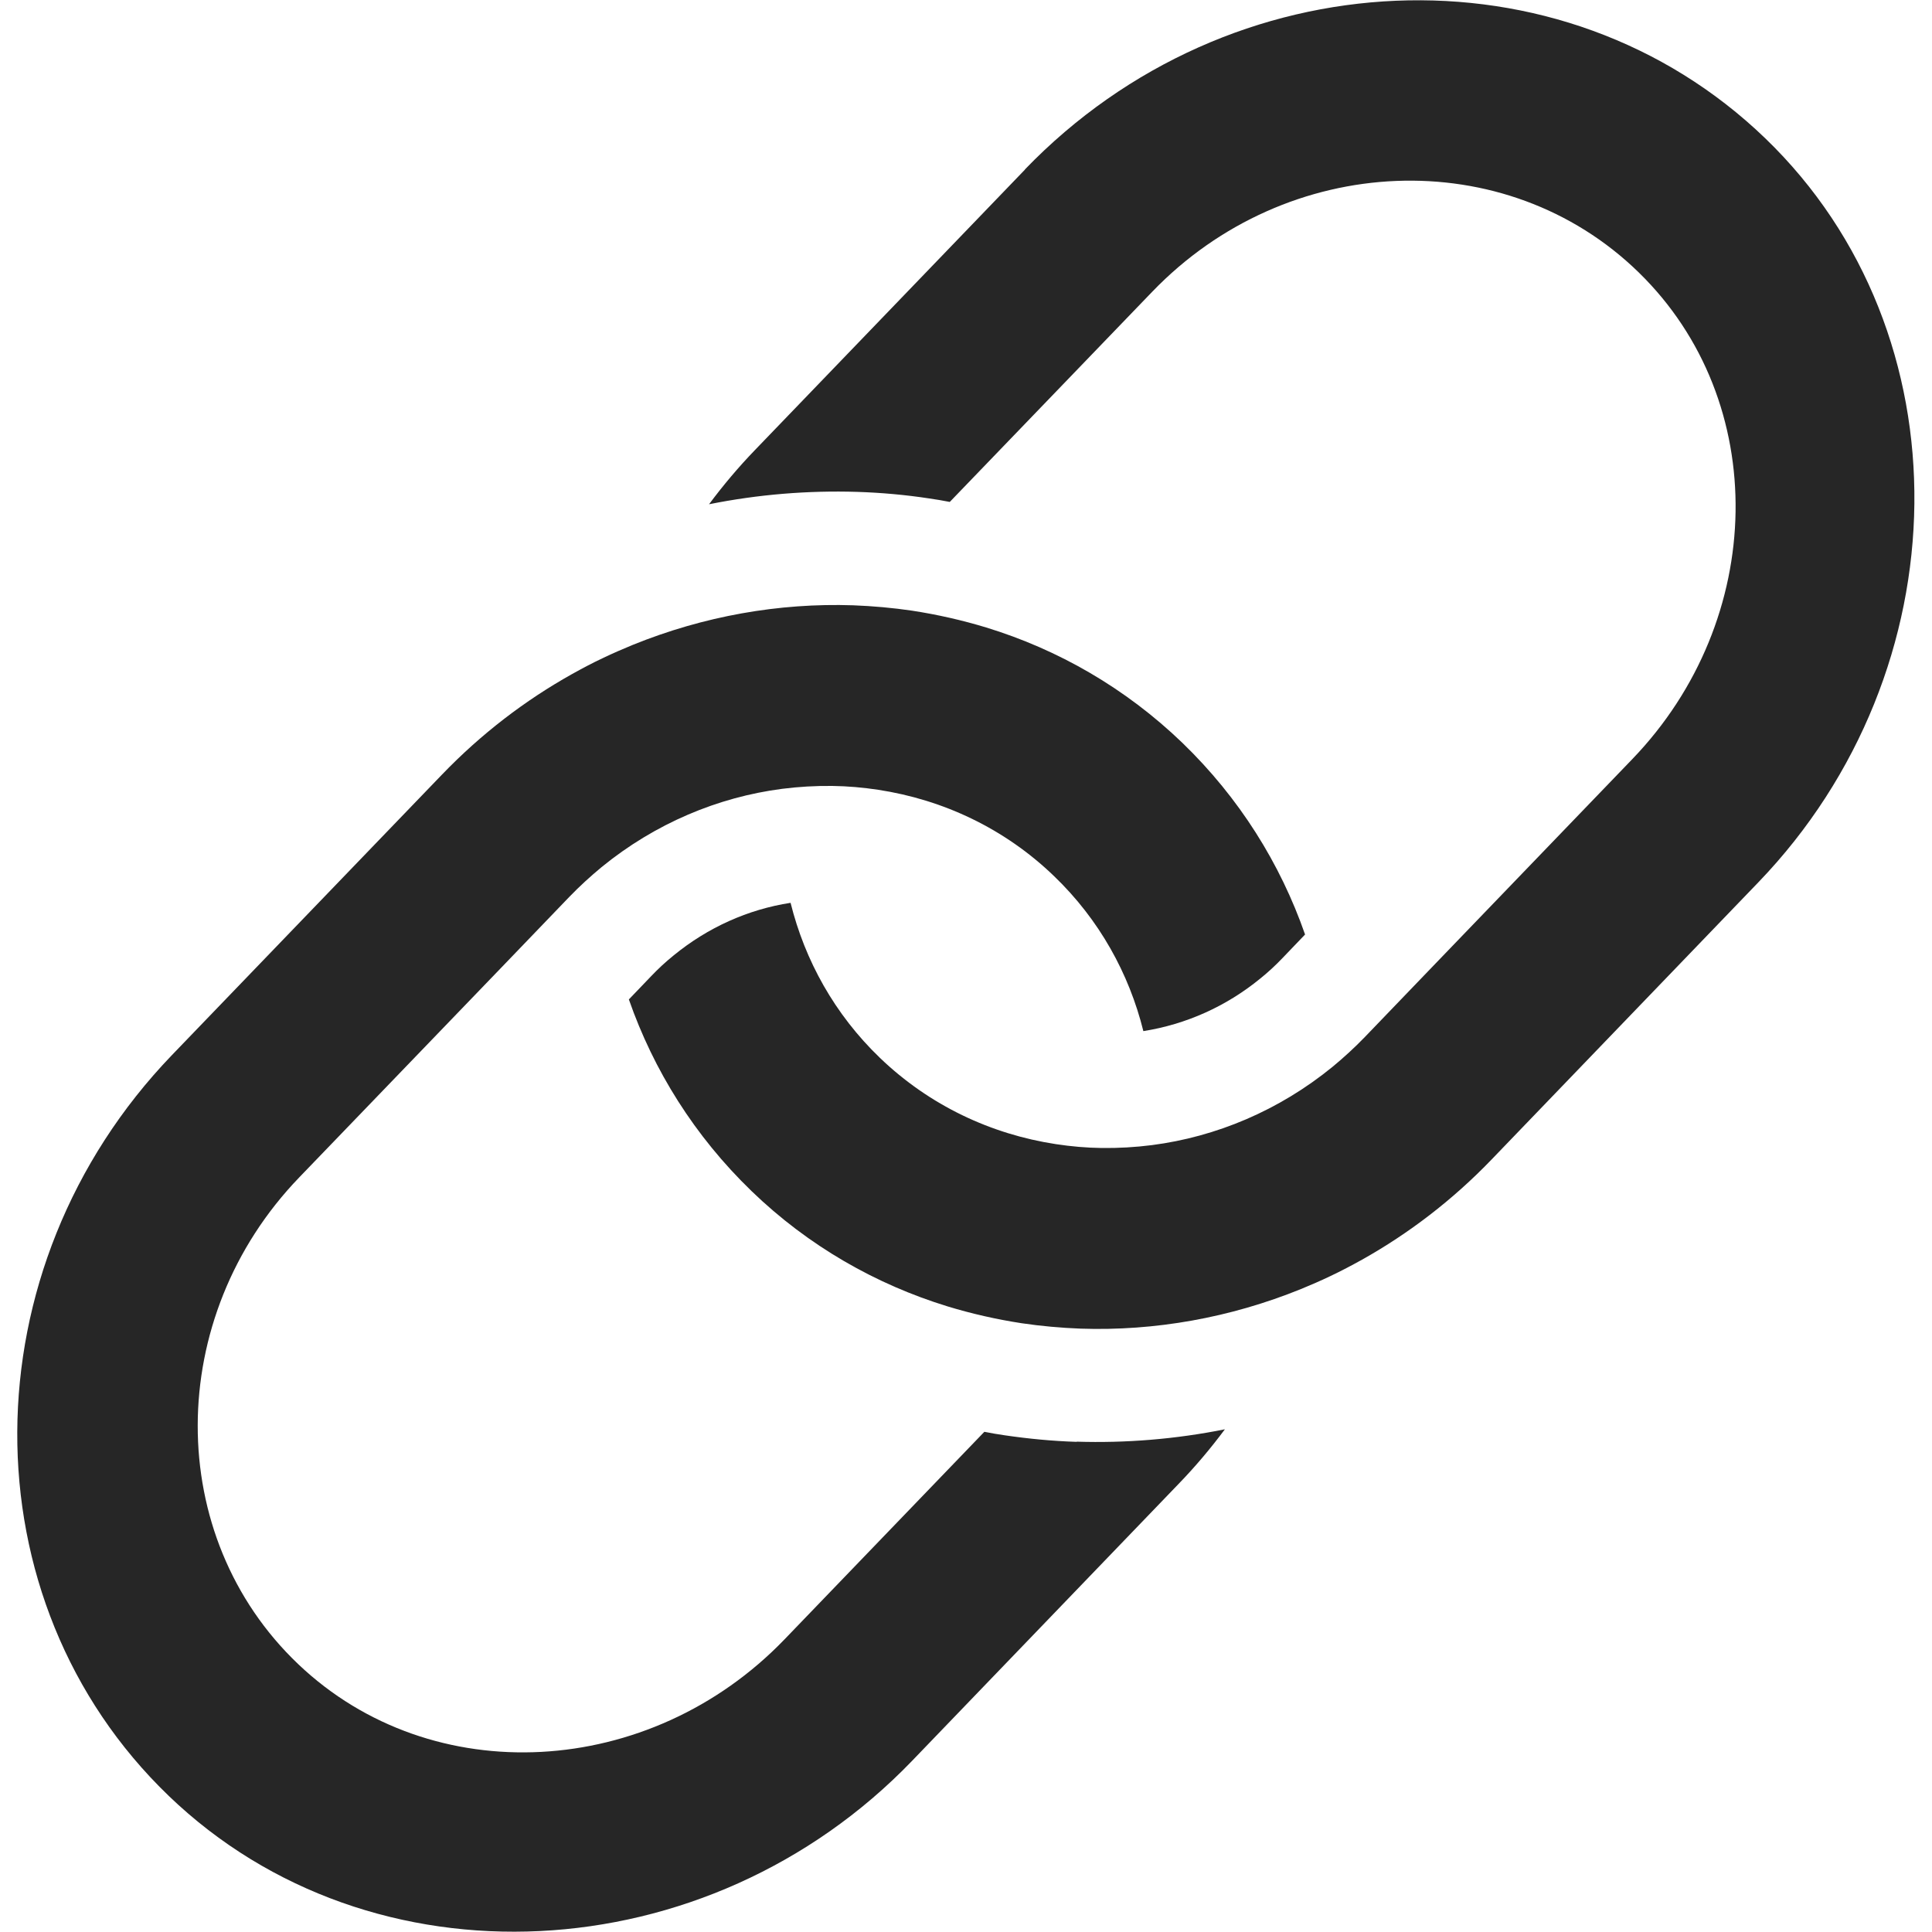 <?xml version="1.0" encoding="UTF-8"?>
<svg id="_ÎÓÈ_1" data-name="—ÎÓÈ_1" xmlns="http://www.w3.org/2000/svg" viewBox="0 0 100 100">
  <defs>
    <style>
      .cls-1 {
        fill: #262626;
        stroke-width: 0px;
      }
    </style>
  </defs>
  <path class="cls-1" d="M55.73,74.63c-1.25-.04-2.5-.16-3.73-.34-.35-.05-.7-.11-1.05-.18l-10.34,10.74c-6.96,7.23-18.24,7.88-25.17,1.29-6.96-6.62-6.94-17.95.05-25.2l10.48-10.88,3.49-3.63c.54-.56,1.1-1.07,1.68-1.55,2.77-2.26,6.02-3.62,9.34-4.05.86-.11,1.73-.16,2.6-.15.8.01,1.59.08,2.38.2h0c3.34.51,6.53,1.99,9.1,4.47,2.34,2.25,3.88,5.04,4.62,8.02,2.21-.35,4.29-1.28,6.05-2.72.41-.33.8-.69,1.17-1.08l1.15-1.2c-1.28-3.67-3.4-7.07-6.35-9.92-2.95-2.84-6.43-4.83-10.15-5.97-1.25-.38-2.53-.67-3.83-.87-1.01-.15-2.03-.24-3.06-.28-3.84-.13-7.74.56-11.41,2.05-.51.21-1.02.43-1.52.67-.56.26-1.1.55-1.64.85-2.41,1.35-4.68,3.08-6.71,5.19l-13.97,14.51c-10.62,11.03-10.7,28.24-.17,38.36,10.49,10.08,27.89,9.17,38.47-1.82l13.8-14.34c.87-.9,1.66-1.84,2.39-2.82-2.54.51-5.12.72-7.68.64Z"/>
  <path class="cls-1" d="M53.06,8.77l-13.97,14.51c-.87.9-1.66,1.84-2.39,2.82,2.54-.51,5.12-.72,7.68-.64,1.23.04,2.48.15,3.72.34.35.05.71.11,1.06.18l10.48-10.88c6.98-7.25,18.3-7.71,25.18-1,6.85,6.68,6.63,17.97-.34,25.2l-10.34,10.74-3.49,3.63c-.54.56-1.1,1.07-1.68,1.55-2.77,2.26-6.02,3.62-9.34,4.05-.86.11-1.73.16-2.6.15-.8-.01-1.59-.08-2.38-.2-3.34-.51-6.53-1.99-9.11-4.47-2.34-2.25-3.88-5.04-4.62-8.02-2.21.34-4.29,1.28-6.05,2.72-.41.33-.8.69-1.17,1.08l-1.15,1.2c1.28,3.67,3.4,7.07,6.35,9.92,2.95,2.85,6.44,4.83,10.15,5.97,1.25.38,2.53.67,3.83.87,1.01.15,2.03.24,3.05.28,3.84.13,7.74-.56,11.41-2.05.51-.21,1.02-.43,1.52-.67.55-.26,1.1-.55,1.64-.85,2.41-1.35,4.68-3.08,6.71-5.19l13.8-14.34c10.58-10.99,10.84-28.41.36-38.51-10.51-10.13-27.71-9.4-38.33,1.62Z"/>
</svg>
